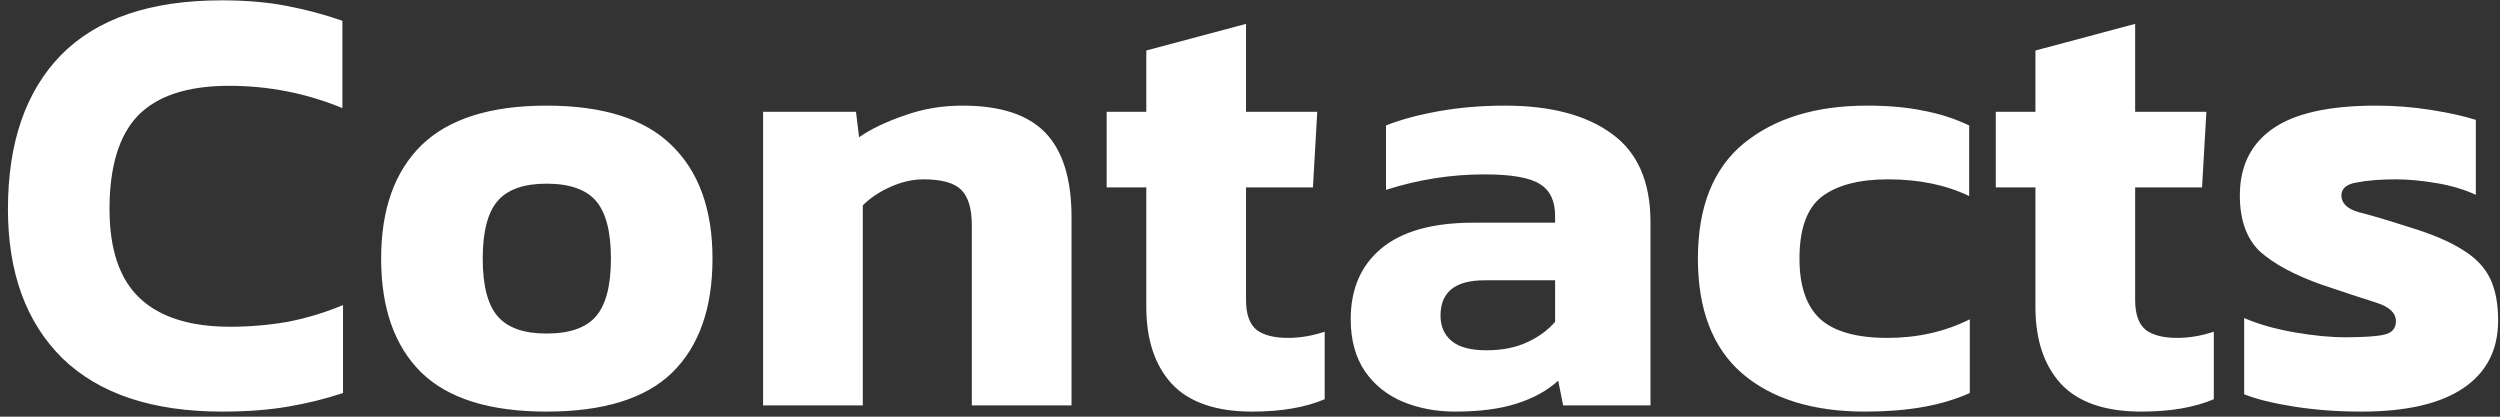<svg width="222" height="37" viewBox="0 0 222 37" fill="none" xmlns="http://www.w3.org/2000/svg">
<rect x="0" y="0" width="222" height="37" fill="#333333" stroke="none"/>
<path d="M19.735 36.55C13.538 36.55 8.808 34.973 5.545 31.82C2.318 28.63 0.705 24.212 0.705 18.565C0.705 12.662 2.282 8.097 5.435 4.87C8.625 1.643 13.373 0.03 19.68 0.03C21.843 0.03 23.768 0.195 25.455 0.525C27.178 0.855 28.828 1.295 30.405 1.845V9.6C27.215 8.28 23.86 7.62 20.34 7.62C16.673 7.62 13.978 8.5 12.255 10.26C10.568 12.02 9.725 14.788 9.725 18.565C9.725 22.158 10.623 24.798 12.42 26.485C14.217 28.172 16.893 29.015 20.45 29.015C22.173 29.015 23.878 28.868 25.565 28.575C27.252 28.245 28.883 27.75 30.46 27.09V34.9C28.92 35.413 27.288 35.817 25.565 36.11C23.842 36.403 21.898 36.55 19.735 36.55ZM48.53 36.55C43.506 36.55 39.803 35.395 37.42 33.085C35.036 30.738 33.845 27.365 33.845 22.965C33.845 18.602 35.036 15.247 37.42 12.9C39.84 10.553 43.543 9.38 48.53 9.38C53.553 9.38 57.256 10.553 59.64 12.9C62.06 15.247 63.27 18.602 63.27 22.965C63.27 27.365 62.078 30.738 59.695 33.085C57.311 35.395 53.59 36.55 48.53 36.55ZM48.53 29.62C50.583 29.62 52.05 29.107 52.93 28.08C53.81 27.053 54.25 25.348 54.25 22.965C54.25 20.582 53.81 18.877 52.93 17.85C52.05 16.823 50.583 16.31 48.53 16.31C46.513 16.31 45.065 16.823 44.185 17.85C43.305 18.877 42.865 20.582 42.865 22.965C42.865 25.348 43.305 27.053 44.185 28.08C45.065 29.107 46.513 29.62 48.53 29.62ZM67.762 36V9.93H76.012L76.287 12.185C77.35 11.452 78.689 10.81 80.302 10.26C81.915 9.673 83.639 9.38 85.472 9.38C88.845 9.38 91.302 10.187 92.842 11.8C94.382 13.413 95.152 15.907 95.152 19.28V36H86.297V19.995C86.297 18.528 85.985 17.483 85.362 16.86C84.739 16.237 83.62 15.925 82.007 15.925C81.054 15.925 80.082 16.145 79.092 16.585C78.102 17.025 77.277 17.575 76.617 18.235V36H67.762ZM111.197 36.55C107.97 36.55 105.587 35.725 104.047 34.075C102.544 32.425 101.792 30.152 101.792 27.255V16.64H98.272V9.93H101.792V4.485L110.647 2.12V9.93H116.972L116.587 16.64H110.647V26.65C110.647 27.897 110.959 28.777 111.582 29.29C112.205 29.767 113.14 30.005 114.387 30.005C115.45 30.005 116.532 29.822 117.632 29.455V35.45C115.909 36.183 113.764 36.55 111.197 36.55ZM129.183 36.55C127.533 36.55 125.993 36.257 124.563 35.67C123.17 35.083 122.052 34.185 121.208 32.975C120.365 31.728 119.943 30.188 119.943 28.355C119.943 25.678 120.842 23.588 122.638 22.085C124.472 20.545 127.203 19.775 130.833 19.775H138.093V19.17C138.093 17.85 137.653 16.915 136.773 16.365C135.893 15.778 134.243 15.485 131.823 15.485C128.853 15.485 125.938 15.943 123.078 16.86V11.14C124.362 10.627 125.92 10.205 127.753 9.875C129.623 9.545 131.585 9.38 133.638 9.38C137.672 9.38 140.825 10.205 143.098 11.855C145.408 13.505 146.563 16.127 146.563 19.72V36H138.808L138.368 33.8C137.415 34.68 136.187 35.358 134.683 35.835C133.217 36.312 131.383 36.55 129.183 36.55ZM131.988 31.105C133.382 31.105 134.592 30.867 135.618 30.39C136.645 29.913 137.47 29.308 138.093 28.575V24.89H131.823C129.22 24.89 127.918 25.935 127.918 28.025C127.918 28.978 128.248 29.73 128.908 30.28C129.568 30.83 130.595 31.105 131.988 31.105ZM165.623 36.55C160.967 36.55 157.318 35.413 154.678 33.14C152.075 30.867 150.773 27.475 150.773 22.965C150.773 18.382 152.13 14.972 154.843 12.735C157.593 10.498 161.242 9.38 165.788 9.38C167.695 9.38 169.345 9.527 170.738 9.82C172.168 10.077 173.543 10.517 174.863 11.14V17.41C172.81 16.42 170.408 15.925 167.658 15.925C165.092 15.925 163.13 16.438 161.773 17.465C160.453 18.492 159.793 20.325 159.793 22.965C159.793 25.422 160.417 27.218 161.663 28.355C162.91 29.455 164.89 30.005 167.603 30.005C170.28 30.005 172.718 29.455 174.918 28.355V34.9C173.598 35.487 172.168 35.908 170.628 36.165C169.125 36.422 167.457 36.55 165.623 36.55ZM190.152 36.55C186.925 36.55 184.542 35.725 183.002 34.075C181.499 32.425 180.747 30.152 180.747 27.255V16.64H177.227V9.93H180.747V4.485L189.602 2.12V9.93H195.927L195.542 16.64H189.602V26.65C189.602 27.897 189.914 28.777 190.537 29.29C191.16 29.767 192.095 30.005 193.342 30.005C194.405 30.005 195.487 29.822 196.587 29.455V35.45C194.864 36.183 192.719 36.55 190.152 36.55ZM209.678 36.55C207.588 36.55 205.608 36.403 203.738 36.11C201.868 35.817 200.383 35.45 199.283 35.01V28.245C200.567 28.795 202.052 29.217 203.738 29.51C205.425 29.803 206.928 29.95 208.248 29.95C209.825 29.95 210.962 29.877 211.658 29.73C212.392 29.583 212.758 29.18 212.758 28.52C212.758 27.787 212.172 27.237 210.998 26.87C209.825 26.503 208.212 25.972 206.158 25.275C203.775 24.432 201.96 23.46 200.713 22.36C199.503 21.223 198.898 19.555 198.898 17.355C198.898 14.788 199.852 12.827 201.758 11.47C203.702 10.077 206.782 9.38 210.998 9.38C212.648 9.38 214.28 9.508 215.893 9.765C217.507 10.022 218.827 10.315 219.853 10.645V17.3C218.827 16.823 217.653 16.475 216.333 16.255C215.013 16.035 213.822 15.925 212.758 15.925C211.402 15.925 210.247 16.017 209.293 16.2C208.377 16.347 207.918 16.732 207.918 17.355C207.918 18.052 208.432 18.547 209.458 18.84C210.485 19.097 211.97 19.537 213.913 20.16C215.967 20.783 217.562 21.462 218.698 22.195C219.835 22.892 220.642 23.735 221.118 24.725C221.595 25.715 221.833 26.962 221.833 28.465C221.833 31.068 220.807 33.067 218.753 34.46C216.7 35.853 213.675 36.55 209.678 36.55Z" fill="white"/>
</svg>
